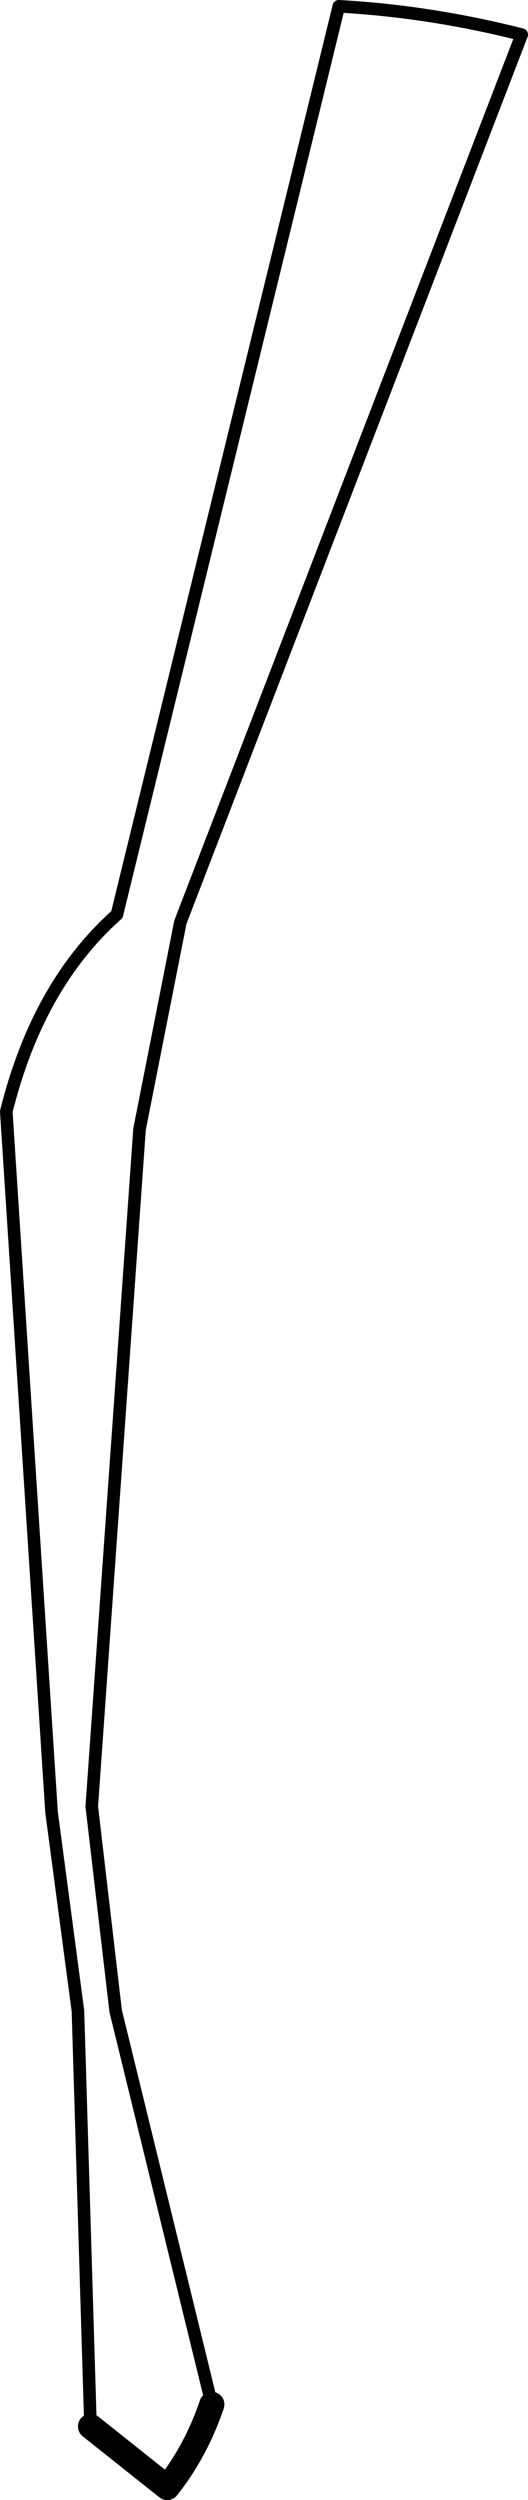 <?xml version="1.0" encoding="UTF-8" standalone="no"?>
<svg xmlns:xlink="http://www.w3.org/1999/xlink" height="198.6px" width="42.0px" xmlns="http://www.w3.org/2000/svg">
  <g transform="matrix(1.0, 0.0, 0.0, 1.0, -172.4, -267.5)">
    <path d="M179.6 460.25 L178.6 427.25 176.5 411.45 172.9 355.8 Q175.4 345.75 181.7 340.15 L199.35 268.0 Q206.6 268.4 213.9 270.25 L186.75 340.75 183.5 357.2 179.7 411.0 181.6 427.25 189.25 458.5" fill="none" stroke="#000000" stroke-linecap="round" stroke-linejoin="round" stroke-width="1.0"/>
    <path d="M189.25 458.5 Q188.0 462.2 185.7 465.1 L179.6 460.25" fill="none" stroke="#000000" stroke-linecap="round" stroke-linejoin="round" stroke-width="2.0"/>
  </g>
</svg>
